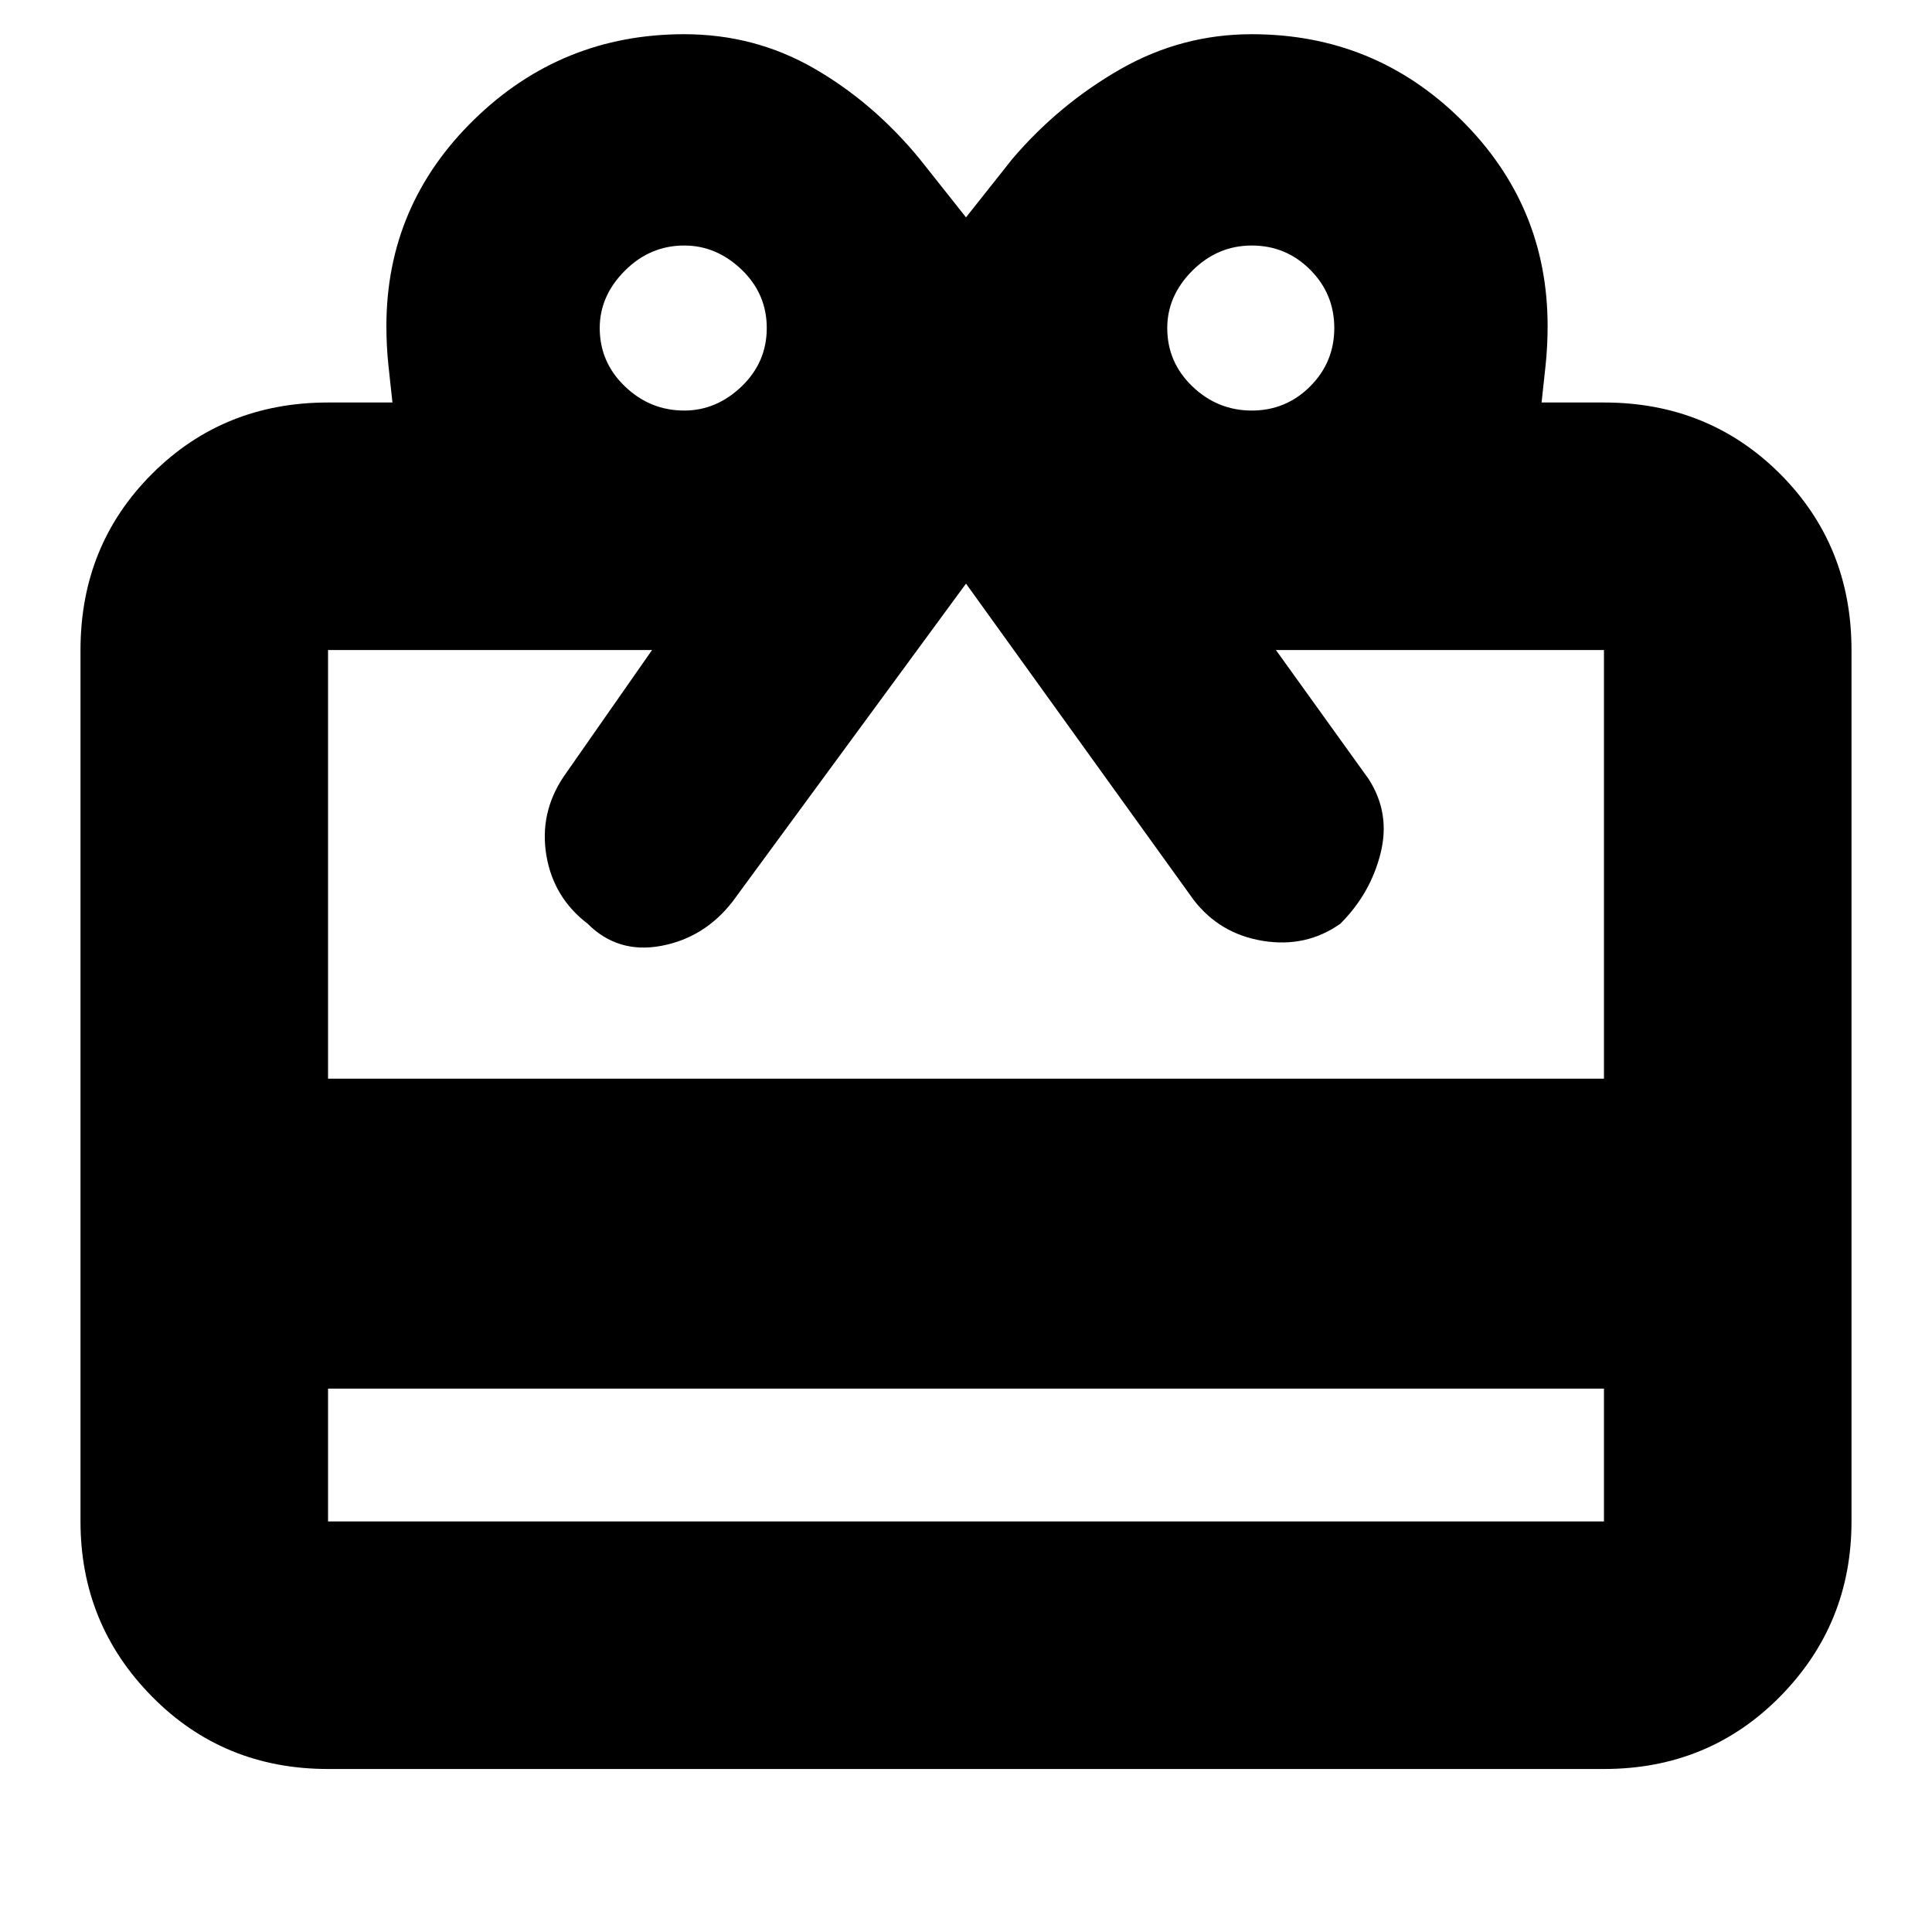 <svg xmlns="http://www.w3.org/2000/svg" height="24" width="24"><path d="M4.075 17.25V18.9Q4.075 18.9 4.075 18.9Q4.075 18.9 4.075 18.9H19.925Q19.925 18.9 19.925 18.9Q19.925 18.9 19.925 18.9V17.25ZM4.075 21.975Q2.775 21.975 1.888 21.075Q1 20.175 1 18.9V8.075Q1 6.775 1.888 5.887Q2.775 5 4.075 5H4.875Q4.85 4.775 4.825 4.537Q4.8 4.3 4.8 4.05Q4.8 2.55 5.888 1.487Q6.975 0.425 8.5 0.425Q9.375 0.425 10.113 0.85Q10.85 1.275 11.425 1.975L12 2.7L12.575 1.975Q13.15 1.3 13.913 0.862Q14.675 0.425 15.55 0.425Q17.075 0.425 18.15 1.487Q19.225 2.55 19.225 4.05Q19.225 4.3 19.2 4.537Q19.175 4.775 19.15 5H19.925Q21.225 5 22.113 5.887Q23 6.775 23 8.075V18.9Q23 20.175 22.113 21.075Q21.225 21.975 19.925 21.975ZM4.075 13.4H19.925V8.075Q19.925 8.075 19.925 8.075Q19.925 8.075 19.925 8.075H15.85L17 9.675Q17.275 10.1 17.15 10.6Q17.025 11.1 16.65 11.475Q16.225 11.775 15.688 11.688Q15.15 11.6 14.825 11.175L12 7.25L9.1 11.2Q8.75 11.65 8.213 11.75Q7.675 11.85 7.3 11.475Q6.875 11.15 6.787 10.625Q6.7 10.1 7 9.65L8.1 8.075H4.075Q4.075 8.075 4.075 8.075Q4.075 8.075 4.075 8.075ZM8.5 5.1Q8.9 5.1 9.213 4.8Q9.525 4.5 9.525 4.075Q9.525 3.65 9.213 3.35Q8.9 3.05 8.5 3.05Q8.075 3.05 7.763 3.362Q7.45 3.675 7.45 4.075Q7.45 4.5 7.763 4.8Q8.075 5.1 8.5 5.1ZM15.55 5.1Q15.975 5.1 16.275 4.8Q16.575 4.5 16.575 4.075Q16.575 3.65 16.275 3.35Q15.975 3.05 15.55 3.05Q15.125 3.05 14.812 3.362Q14.5 3.675 14.5 4.075Q14.5 4.5 14.812 4.8Q15.125 5.1 15.55 5.1Z"/></svg>